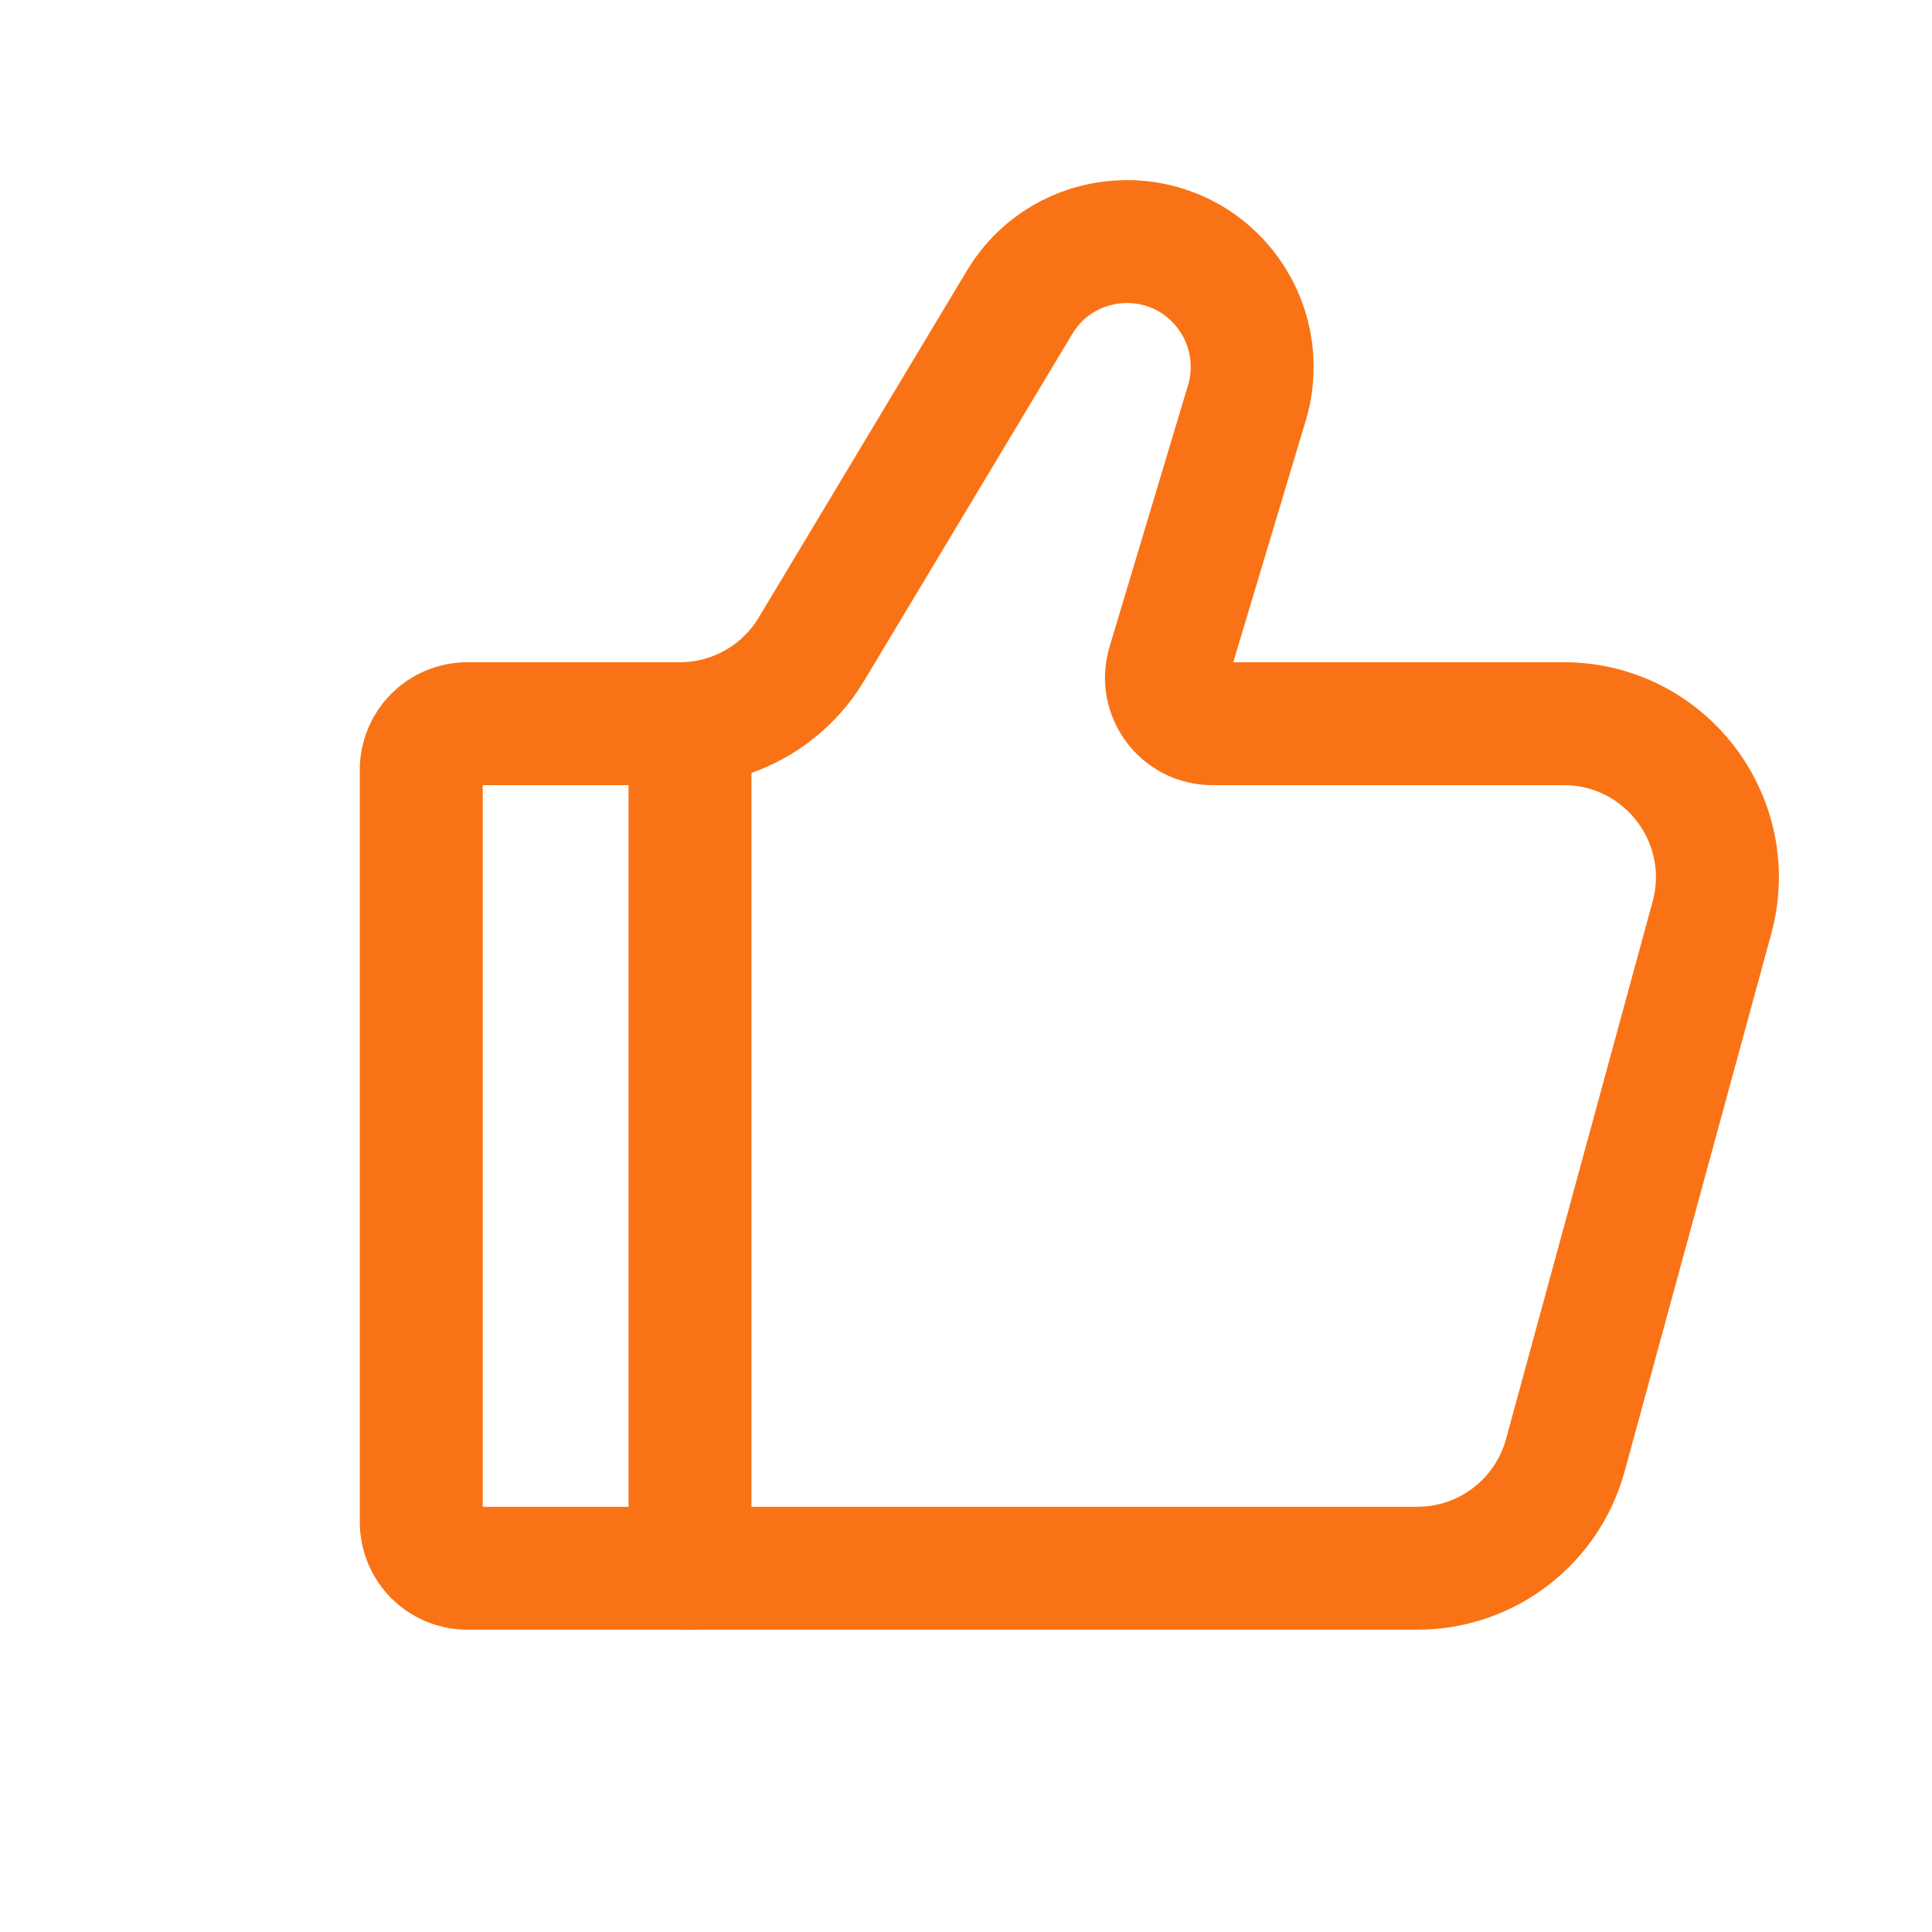 <svg width="22" height="22" viewBox="0 0 22 22" fill="none" xmlns="http://www.w3.org/2000/svg">
<path d="M16.138 17.858H5.321C5.031 17.858 4.797 17.623 4.797 17.334V8.766C4.797 8.476 5.031 8.241 5.321 8.241H7.741C8.355 8.241 8.924 7.919 9.24 7.392L11.61 3.443C12.121 2.591 13.325 2.51 13.946 3.286C14.239 3.652 14.333 4.138 14.199 4.586L13.305 7.566C13.204 7.903 13.456 8.241 13.807 8.241H17.807C18.96 8.241 19.797 9.338 19.494 10.45L17.825 16.57C17.617 17.331 16.927 17.858 16.138 17.858Z" stroke="#F97316" stroke-width="1.4" stroke-linecap="round"/>
<path d="M7.857 17.858V8.241" stroke="#F97316" stroke-width="1.4" stroke-linecap="round" stroke-linejoin="round"/>
</svg>
